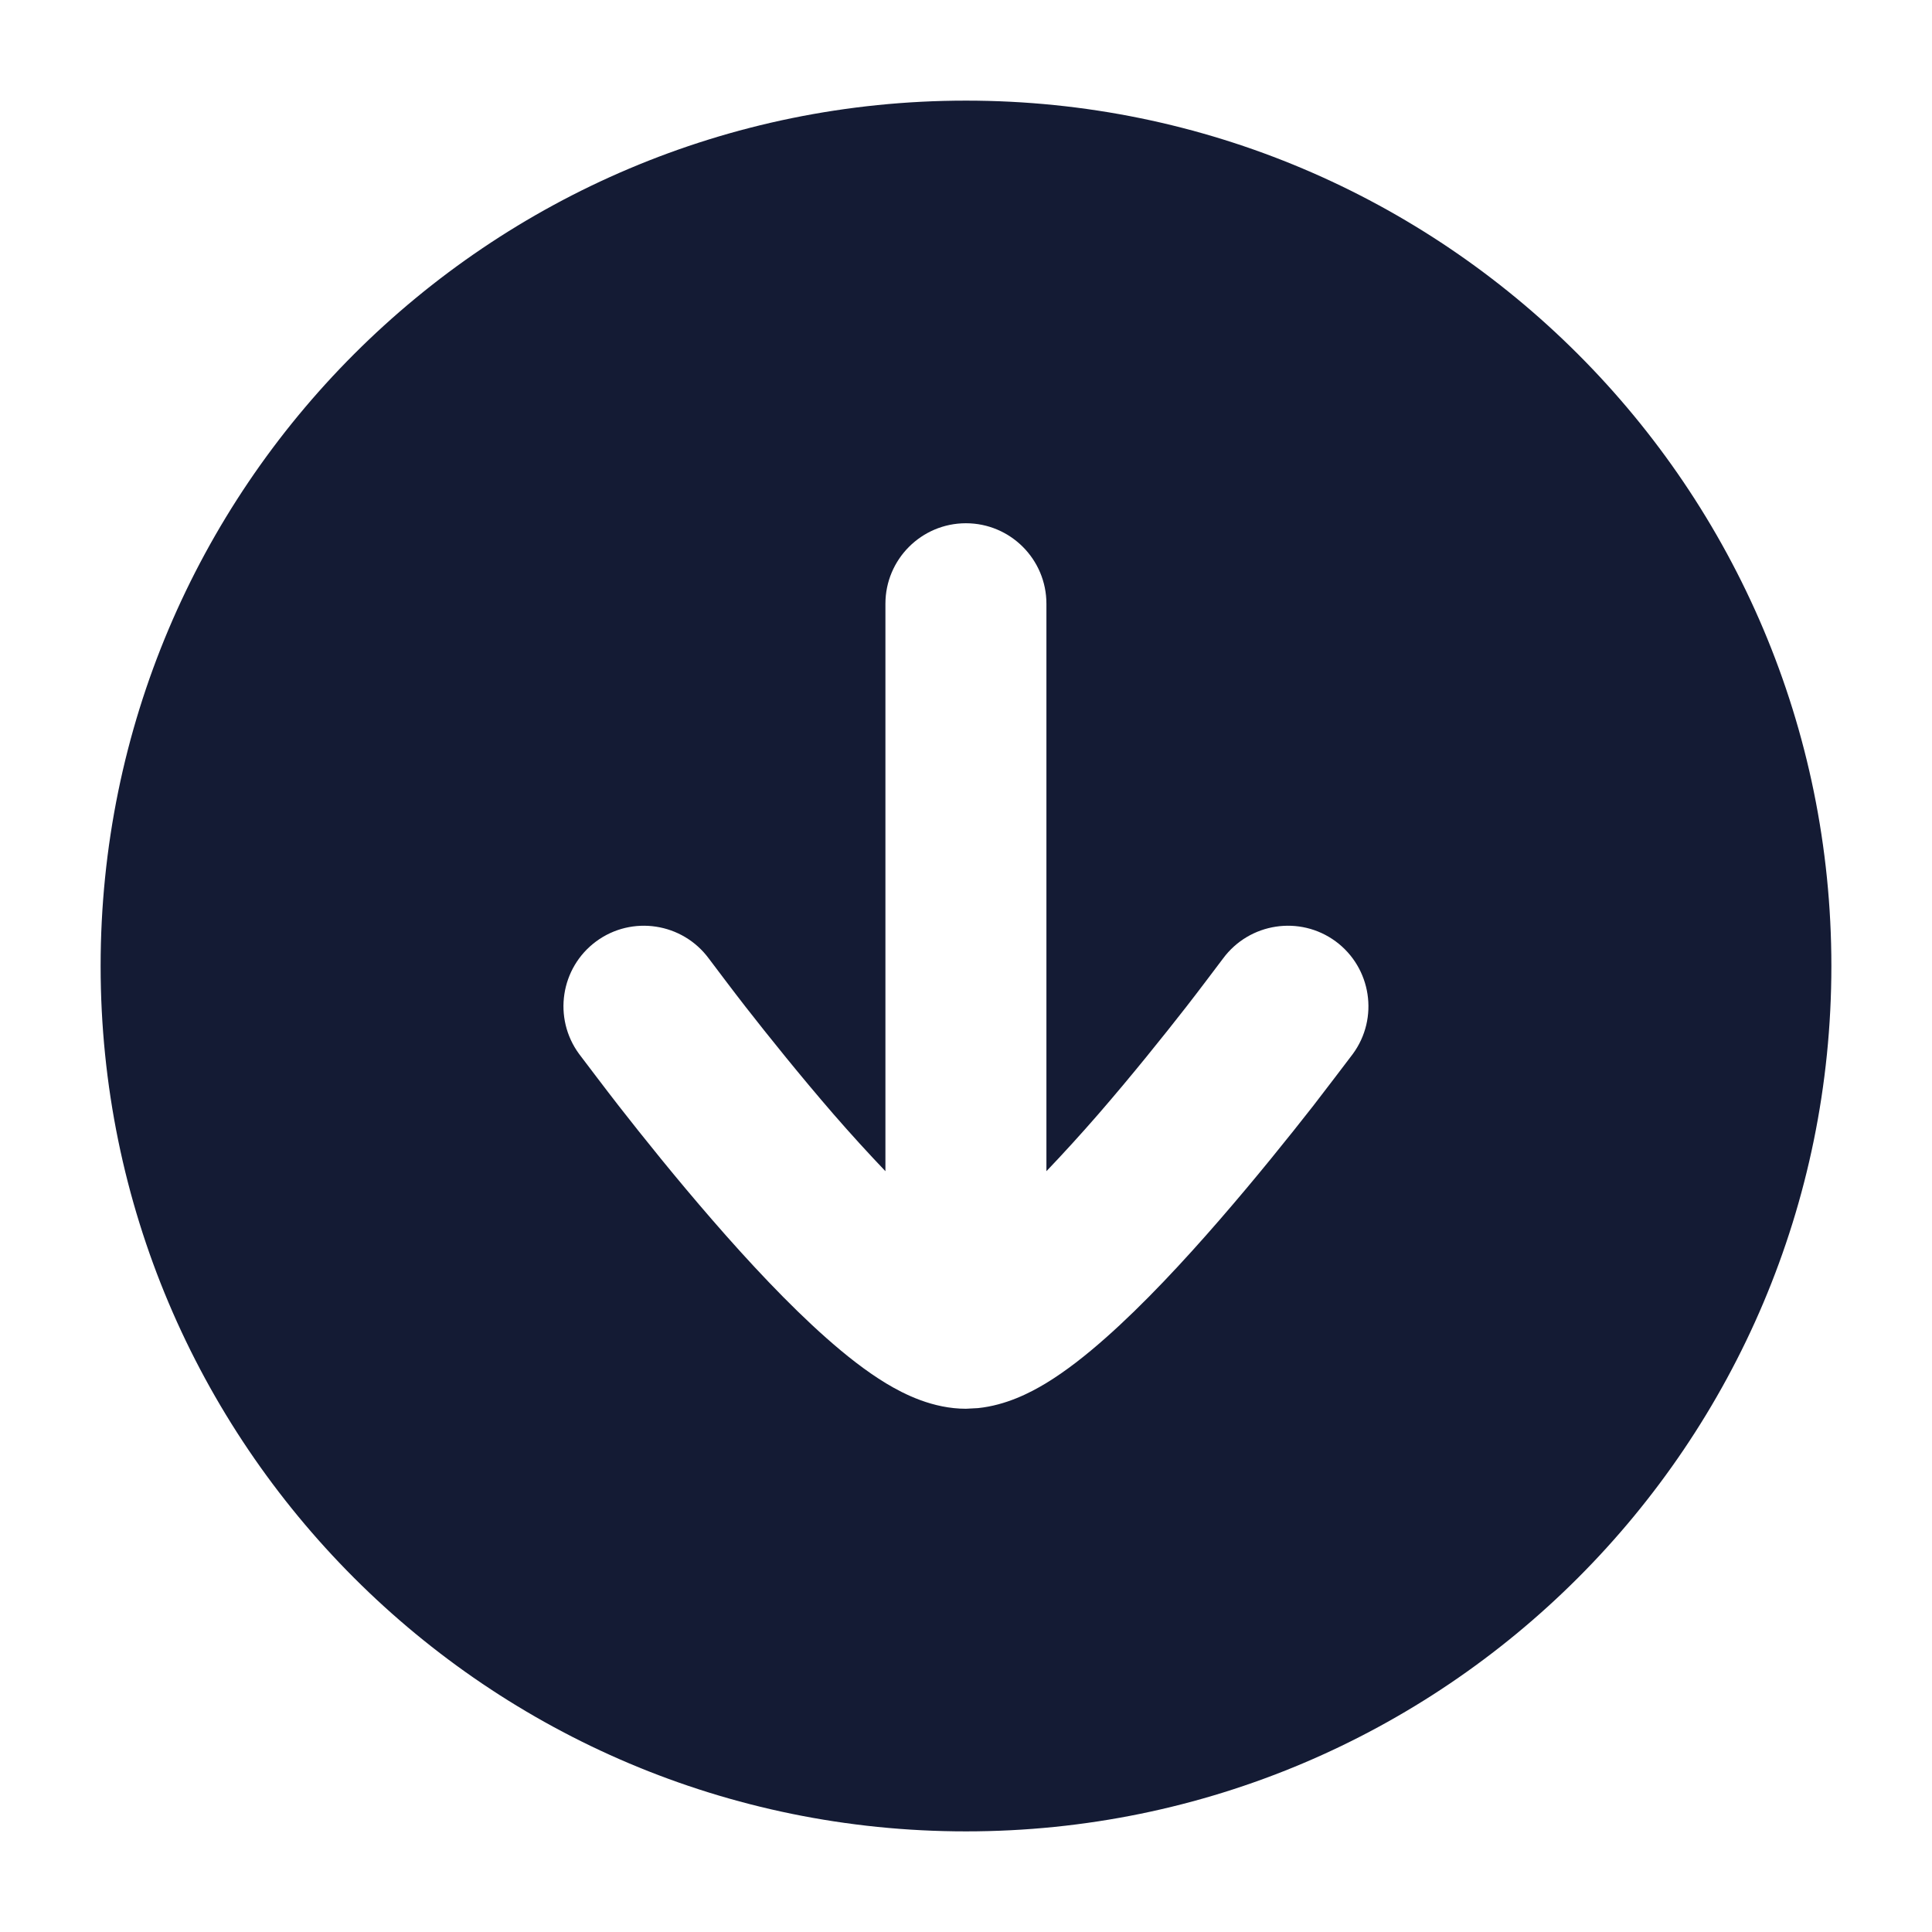 <svg width="24" height="24" viewBox="0 0 24 24" fill="none" xmlns="http://www.w3.org/2000/svg">
<path d="M12 1.25C17.937 1.25 22.75 6.063 22.75 12C22.75 17.937 17.937 22.75 12 22.75C6.063 22.75 1.25 17.937 1.25 12C1.25 6.063 6.063 1.25 12 1.25ZM11.999 6.5C11.447 6.5 10.999 6.948 10.999 7.5V14.549C10.789 14.329 10.572 14.091 10.358 13.845C9.94 13.362 9.55 12.876 9.264 12.51C9.121 12.327 8.885 12.013 8.805 11.907C8.477 11.463 7.851 11.367 7.406 11.694C6.962 12.022 6.867 12.648 7.194 13.093C7.28 13.206 7.538 13.548 7.688 13.74C7.987 14.123 8.4 14.638 8.849 15.155C9.294 15.668 9.795 16.206 10.268 16.624C10.503 16.832 10.755 17.032 11.008 17.185C11.234 17.321 11.589 17.5 11.999 17.5L12.15 17.492C12.496 17.456 12.793 17.304 12.99 17.185C13.243 17.032 13.495 16.832 13.73 16.624C14.204 16.206 14.704 15.668 15.149 15.155C15.598 14.638 16.011 14.123 16.311 13.74C16.46 13.548 16.719 13.206 16.805 13.093C17.132 12.648 17.036 12.022 16.592 11.694C16.147 11.367 15.521 11.463 15.193 11.907C15.113 12.013 14.877 12.327 14.734 12.51C14.448 12.876 14.059 13.362 13.64 13.845C13.426 14.091 13.209 14.329 12.999 14.549V7.5C12.999 6.948 12.551 6.5 11.999 6.5Z" fill="#141B34"/>
</svg>
